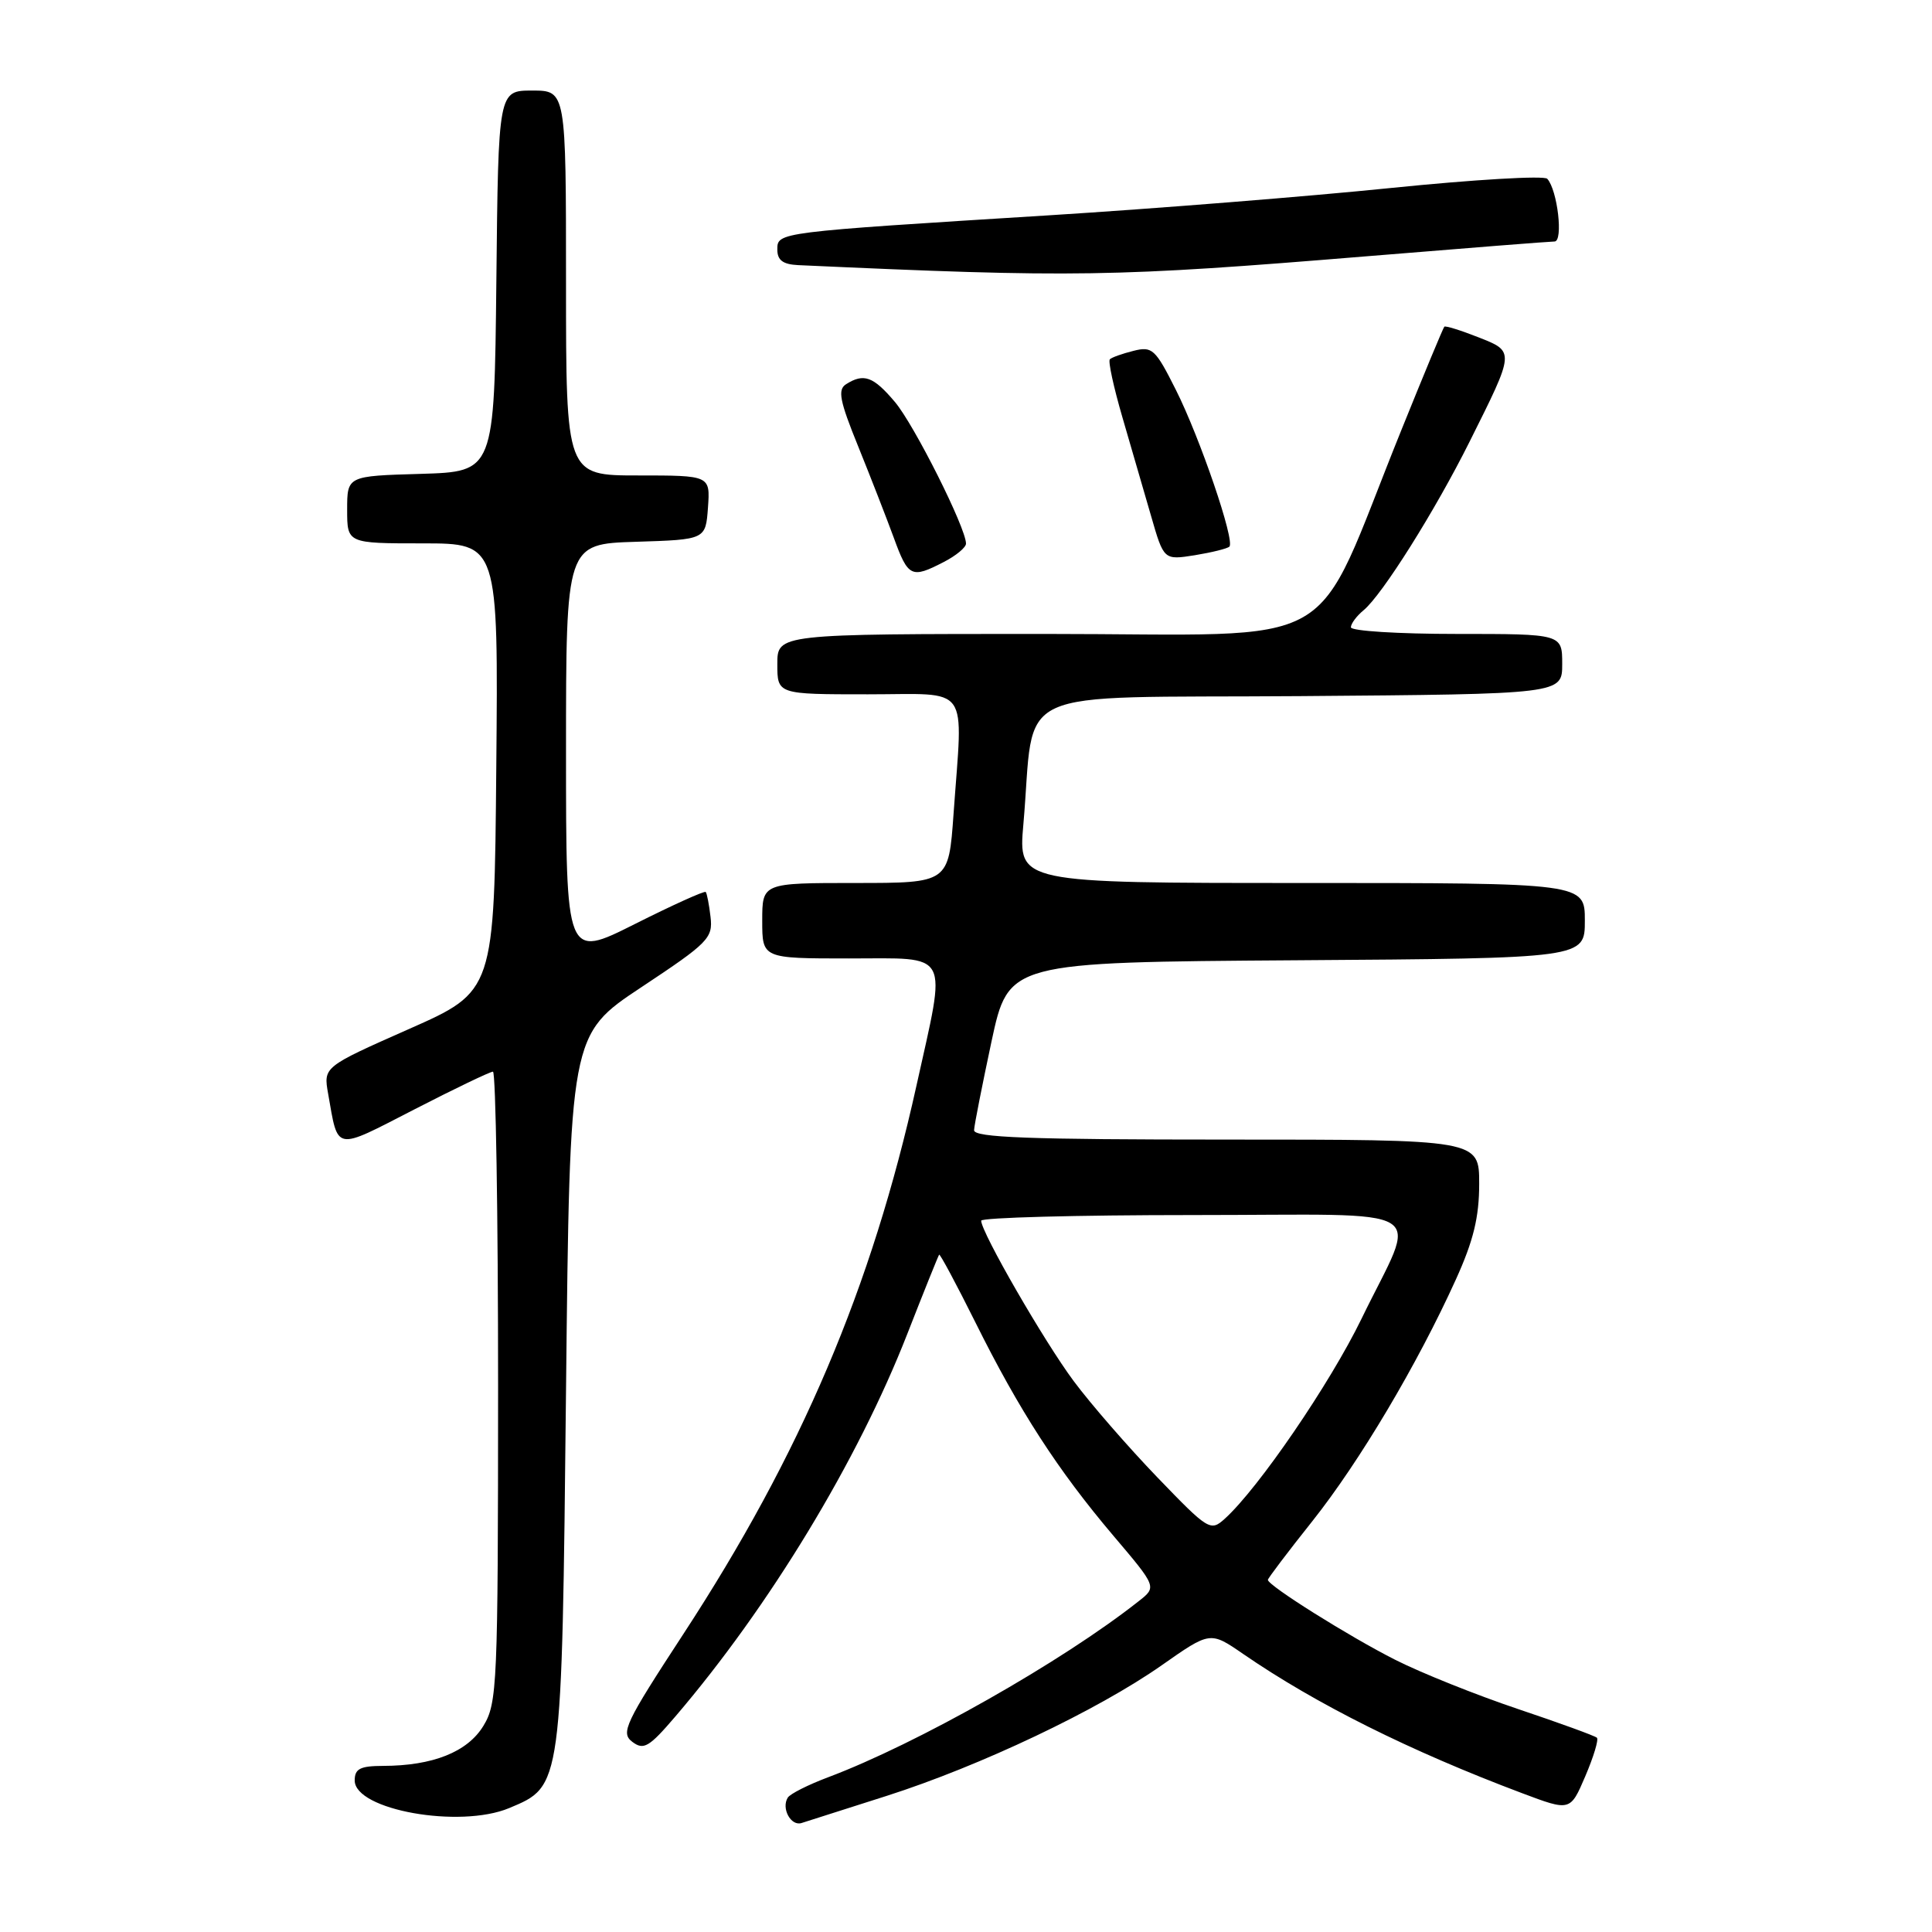 <?xml version="1.0" encoding="UTF-8" standalone="no"?>
<!DOCTYPE svg PUBLIC "-//W3C//DTD SVG 1.1//EN" "http://www.w3.org/Graphics/SVG/1.1/DTD/svg11.dtd" >
<svg xmlns="http://www.w3.org/2000/svg" xmlns:xlink="http://www.w3.org/1999/xlink" version="1.1" viewBox="0 0 256 256">
 <g >
 <path fill="currentColor"
d=" M 117.50 237.96 C 129.88 234.00 145.43 226.62 153.93 220.66 C 160.36 216.15 160.36 216.15 164.73 219.16 C 174.38 225.80 186.84 232.02 201.67 237.60 C 208.07 240.01 208.07 240.01 210.06 235.36 C 211.15 232.81 211.85 230.51 211.60 230.26 C 211.34 230.01 206.64 228.30 201.13 226.45 C 195.63 224.60 188.33 221.68 184.91 219.95 C 178.84 216.89 168.00 210.09 168.00 209.34 C 168.00 209.14 170.66 205.62 173.91 201.54 C 180.17 193.65 187.80 180.81 192.91 169.54 C 195.24 164.41 196.00 161.28 196.00 156.86 C 196.00 151.00 196.00 151.00 162.50 151.00 C 136.33 151.00 129.01 150.73 129.07 149.75 C 129.10 149.06 130.15 143.78 131.38 138.00 C 133.64 127.50 133.64 127.50 171.82 127.24 C 210.00 126.98 210.00 126.98 210.00 121.99 C 210.00 117.00 210.00 117.00 172.46 117.00 C 134.92 117.00 134.92 117.00 135.60 109.25 C 137.24 90.57 133.01 92.53 172.26 92.24 C 207.00 91.97 207.00 91.97 207.00 87.99 C 207.00 84.00 207.00 84.00 193.00 84.00 C 185.30 84.00 179.00 83.61 179.00 83.12 C 179.00 82.64 179.75 81.63 180.67 80.87 C 183.13 78.86 190.17 67.66 194.74 58.50 C 200.76 46.45 200.75 46.60 195.84 44.67 C 193.53 43.76 191.53 43.14 191.38 43.29 C 191.23 43.43 188.66 49.62 185.67 57.03 C 173.53 87.05 178.86 84.00 138.54 84.00 C 103.00 84.00 103.00 84.00 103.00 88.00 C 103.00 92.00 103.00 92.00 115.00 92.00 C 128.77 92.00 127.59 90.36 126.35 107.85 C 125.70 117.00 125.70 117.00 113.35 117.00 C 101.00 117.00 101.00 117.00 101.00 122.00 C 101.00 127.00 101.00 127.00 112.50 127.00 C 126.12 127.00 125.45 125.73 121.43 143.88 C 115.51 170.60 106.13 192.67 90.56 216.50 C 82.81 228.36 82.22 229.61 83.78 230.80 C 85.29 231.94 86.00 231.52 89.50 227.43 C 101.97 212.84 113.65 193.58 120.23 176.73 C 122.43 171.10 124.33 166.39 124.44 166.25 C 124.56 166.12 126.73 170.17 129.26 175.25 C 135.05 186.90 140.18 194.82 147.51 203.47 C 153.29 210.28 153.29 210.28 150.89 212.16 C 140.74 220.18 121.53 231.06 109.72 235.50 C 107.09 236.49 104.68 237.70 104.38 238.20 C 103.50 239.62 104.80 242.01 106.21 241.56 C 106.92 241.34 112.00 239.72 117.50 237.96 Z  M 67.47 239.58 C 74.49 236.64 74.44 237.02 75.00 184.30 C 75.50 137.10 75.50 137.10 85.00 130.80 C 93.86 124.93 94.48 124.30 94.15 121.50 C 93.96 119.85 93.67 118.36 93.51 118.19 C 93.34 118.02 89.11 119.93 84.10 122.45 C 75.00 127.02 75.00 127.02 75.00 99.55 C 75.00 72.08 75.00 72.08 84.25 71.79 C 93.50 71.50 93.50 71.50 93.81 67.25 C 94.11 63.00 94.11 63.00 84.56 63.00 C 75.00 63.00 75.00 63.00 75.00 37.50 C 75.00 12.00 75.00 12.00 70.52 12.00 C 66.03 12.00 66.03 12.00 65.77 37.25 C 65.50 62.50 65.50 62.50 55.75 62.79 C 46.00 63.07 46.00 63.07 46.00 67.54 C 46.00 72.00 46.00 72.00 56.01 72.00 C 66.03 72.00 66.03 72.00 65.76 101.68 C 65.50 131.35 65.50 131.35 54.17 136.36 C 42.85 141.37 42.85 141.37 43.48 144.93 C 44.84 152.62 44.19 152.51 54.89 147.01 C 60.25 144.25 64.95 142.00 65.32 142.00 C 65.69 142.00 66.00 160.79 66.00 183.75 C 65.99 223.34 65.89 225.67 64.05 228.69 C 61.94 232.15 57.34 233.98 50.75 233.99 C 47.72 234.00 47.00 234.37 47.00 235.92 C 47.00 239.83 60.91 242.32 67.47 239.58 Z  M 125.05 74.47 C 126.67 73.64 128.00 72.54 128.00 72.03 C 128.00 69.96 121.13 56.27 118.57 53.25 C 115.72 49.88 114.46 49.42 112.11 50.91 C 110.97 51.63 111.25 53.09 113.71 59.14 C 115.35 63.19 117.47 68.64 118.43 71.25 C 120.34 76.49 120.76 76.69 125.05 74.47 Z  M 162.90 72.43 C 163.67 71.67 159.01 58.03 155.81 51.66 C 153.09 46.24 152.68 45.86 150.19 46.49 C 148.71 46.86 147.30 47.36 147.06 47.61 C 146.81 47.85 147.56 51.30 148.72 55.28 C 149.88 59.25 151.59 65.14 152.52 68.36 C 154.21 74.22 154.21 74.22 158.32 73.57 C 160.58 73.20 162.64 72.69 162.90 72.43 Z  M 181.19 33.95 C 194.21 32.88 205.37 32.00 205.98 32.00 C 207.17 32.00 206.38 25.18 205.02 23.69 C 204.61 23.24 195.32 23.79 184.39 24.90 C 173.45 26.02 153.03 27.65 139.00 28.53 C 102.87 30.78 103.00 30.76 103.00 33.07 C 103.00 34.48 103.74 35.03 105.75 35.13 C 142.43 36.80 147.48 36.72 181.19 33.95 Z  M 153.35 195.75 C 149.51 191.76 144.52 186.03 142.27 183.00 C 138.36 177.75 130.04 163.33 130.01 161.75 C 130.01 161.34 142.63 161.00 158.07 161.00 C 190.62 161.00 187.89 159.32 180.41 174.74 C 176.23 183.34 166.74 197.23 162.28 201.25 C 160.40 202.95 160.11 202.77 153.35 195.75 Z "/>
</g>
</svg>